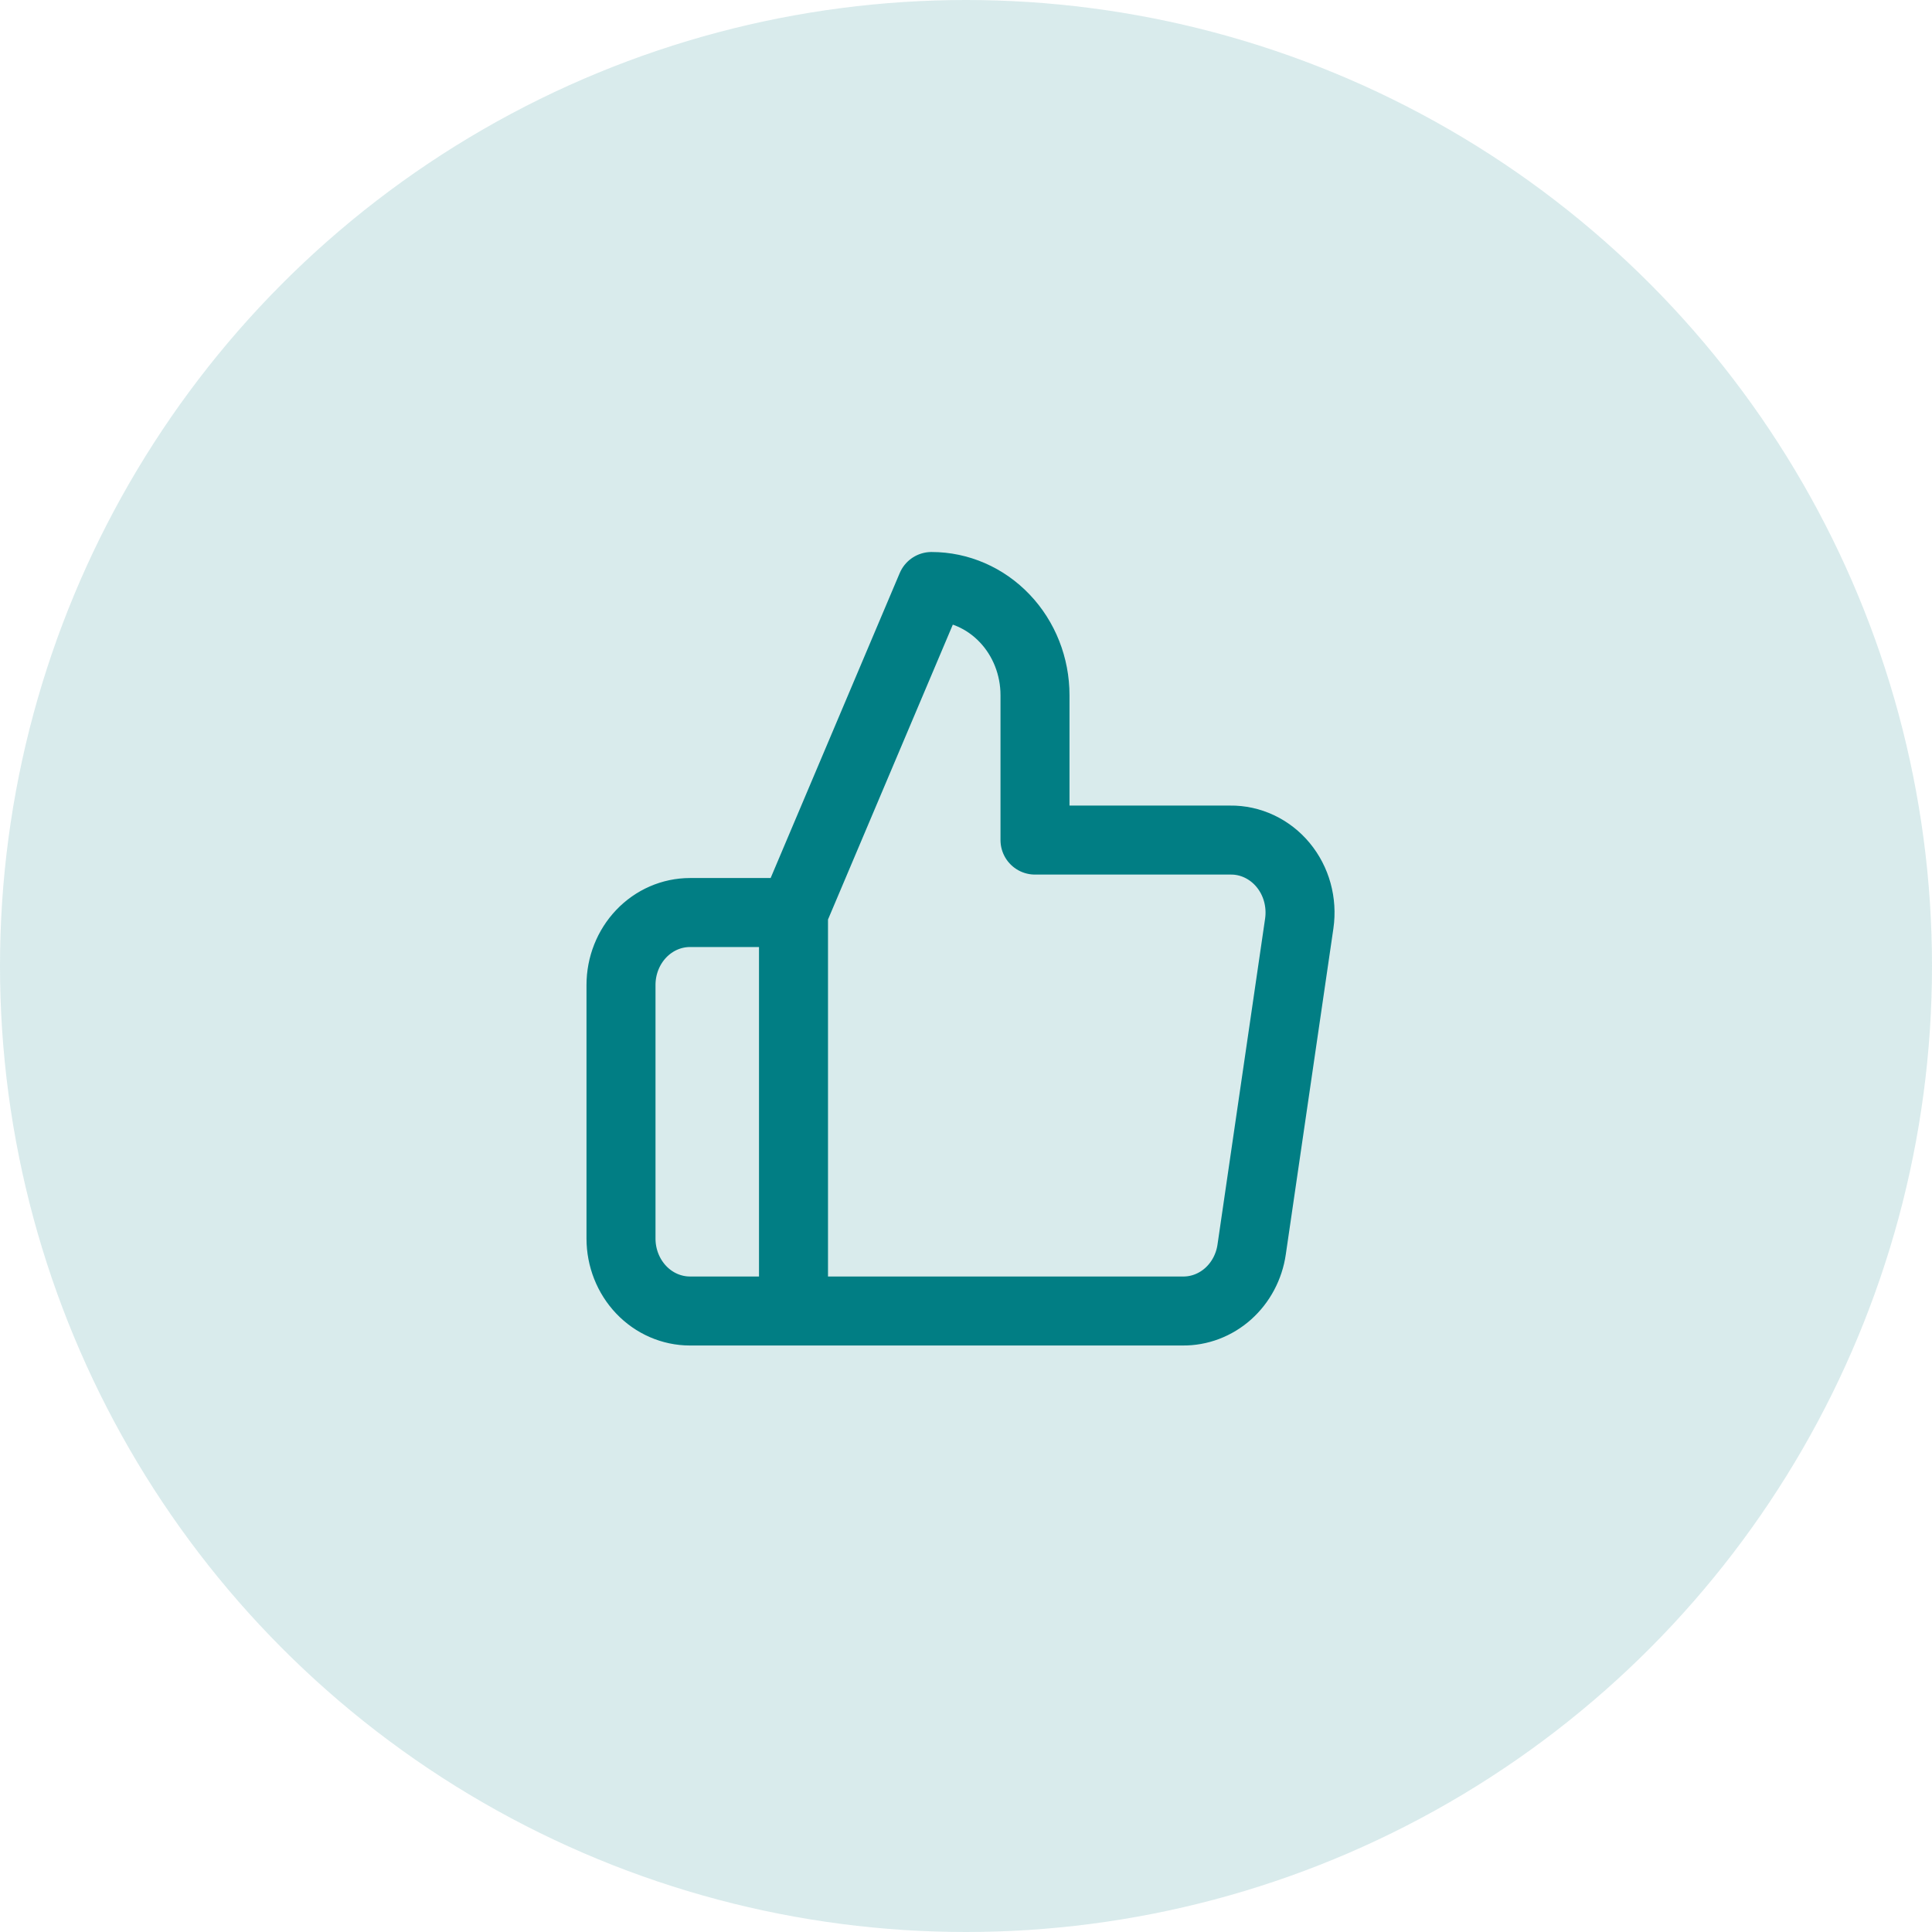 <svg width="56" height="56" viewBox="0 0 56 56" fill="none" xmlns="http://www.w3.org/2000/svg">
<circle cx="28" cy="28" r="28" fill="#017E84" fill-opacity="0.15"/>
<path d="M23 26.45L27 17C27.796 17 28.559 17.332 29.121 17.923C29.684 18.513 30 19.315 30 20.15V24.35H35.66C35.95 24.346 36.237 24.409 36.502 24.534C36.766 24.659 37.002 24.842 37.192 25.072C37.382 25.302 37.523 25.572 37.603 25.864C37.684 26.157 37.703 26.464 37.66 26.765L36.28 36.215C36.208 36.716 35.965 37.172 35.598 37.5C35.23 37.828 34.762 38.006 34.28 38H23M23 26.45V38M23 26.45H20C19.47 26.45 18.961 26.671 18.586 27.065C18.211 27.459 18 27.993 18 28.55V35.9C18 36.457 18.211 36.991 18.586 37.385C18.961 37.779 19.47 38 20 38H23" stroke="#017E84" stroke-width="2" stroke-linecap="round" stroke-linejoin="round"/>
</svg>
